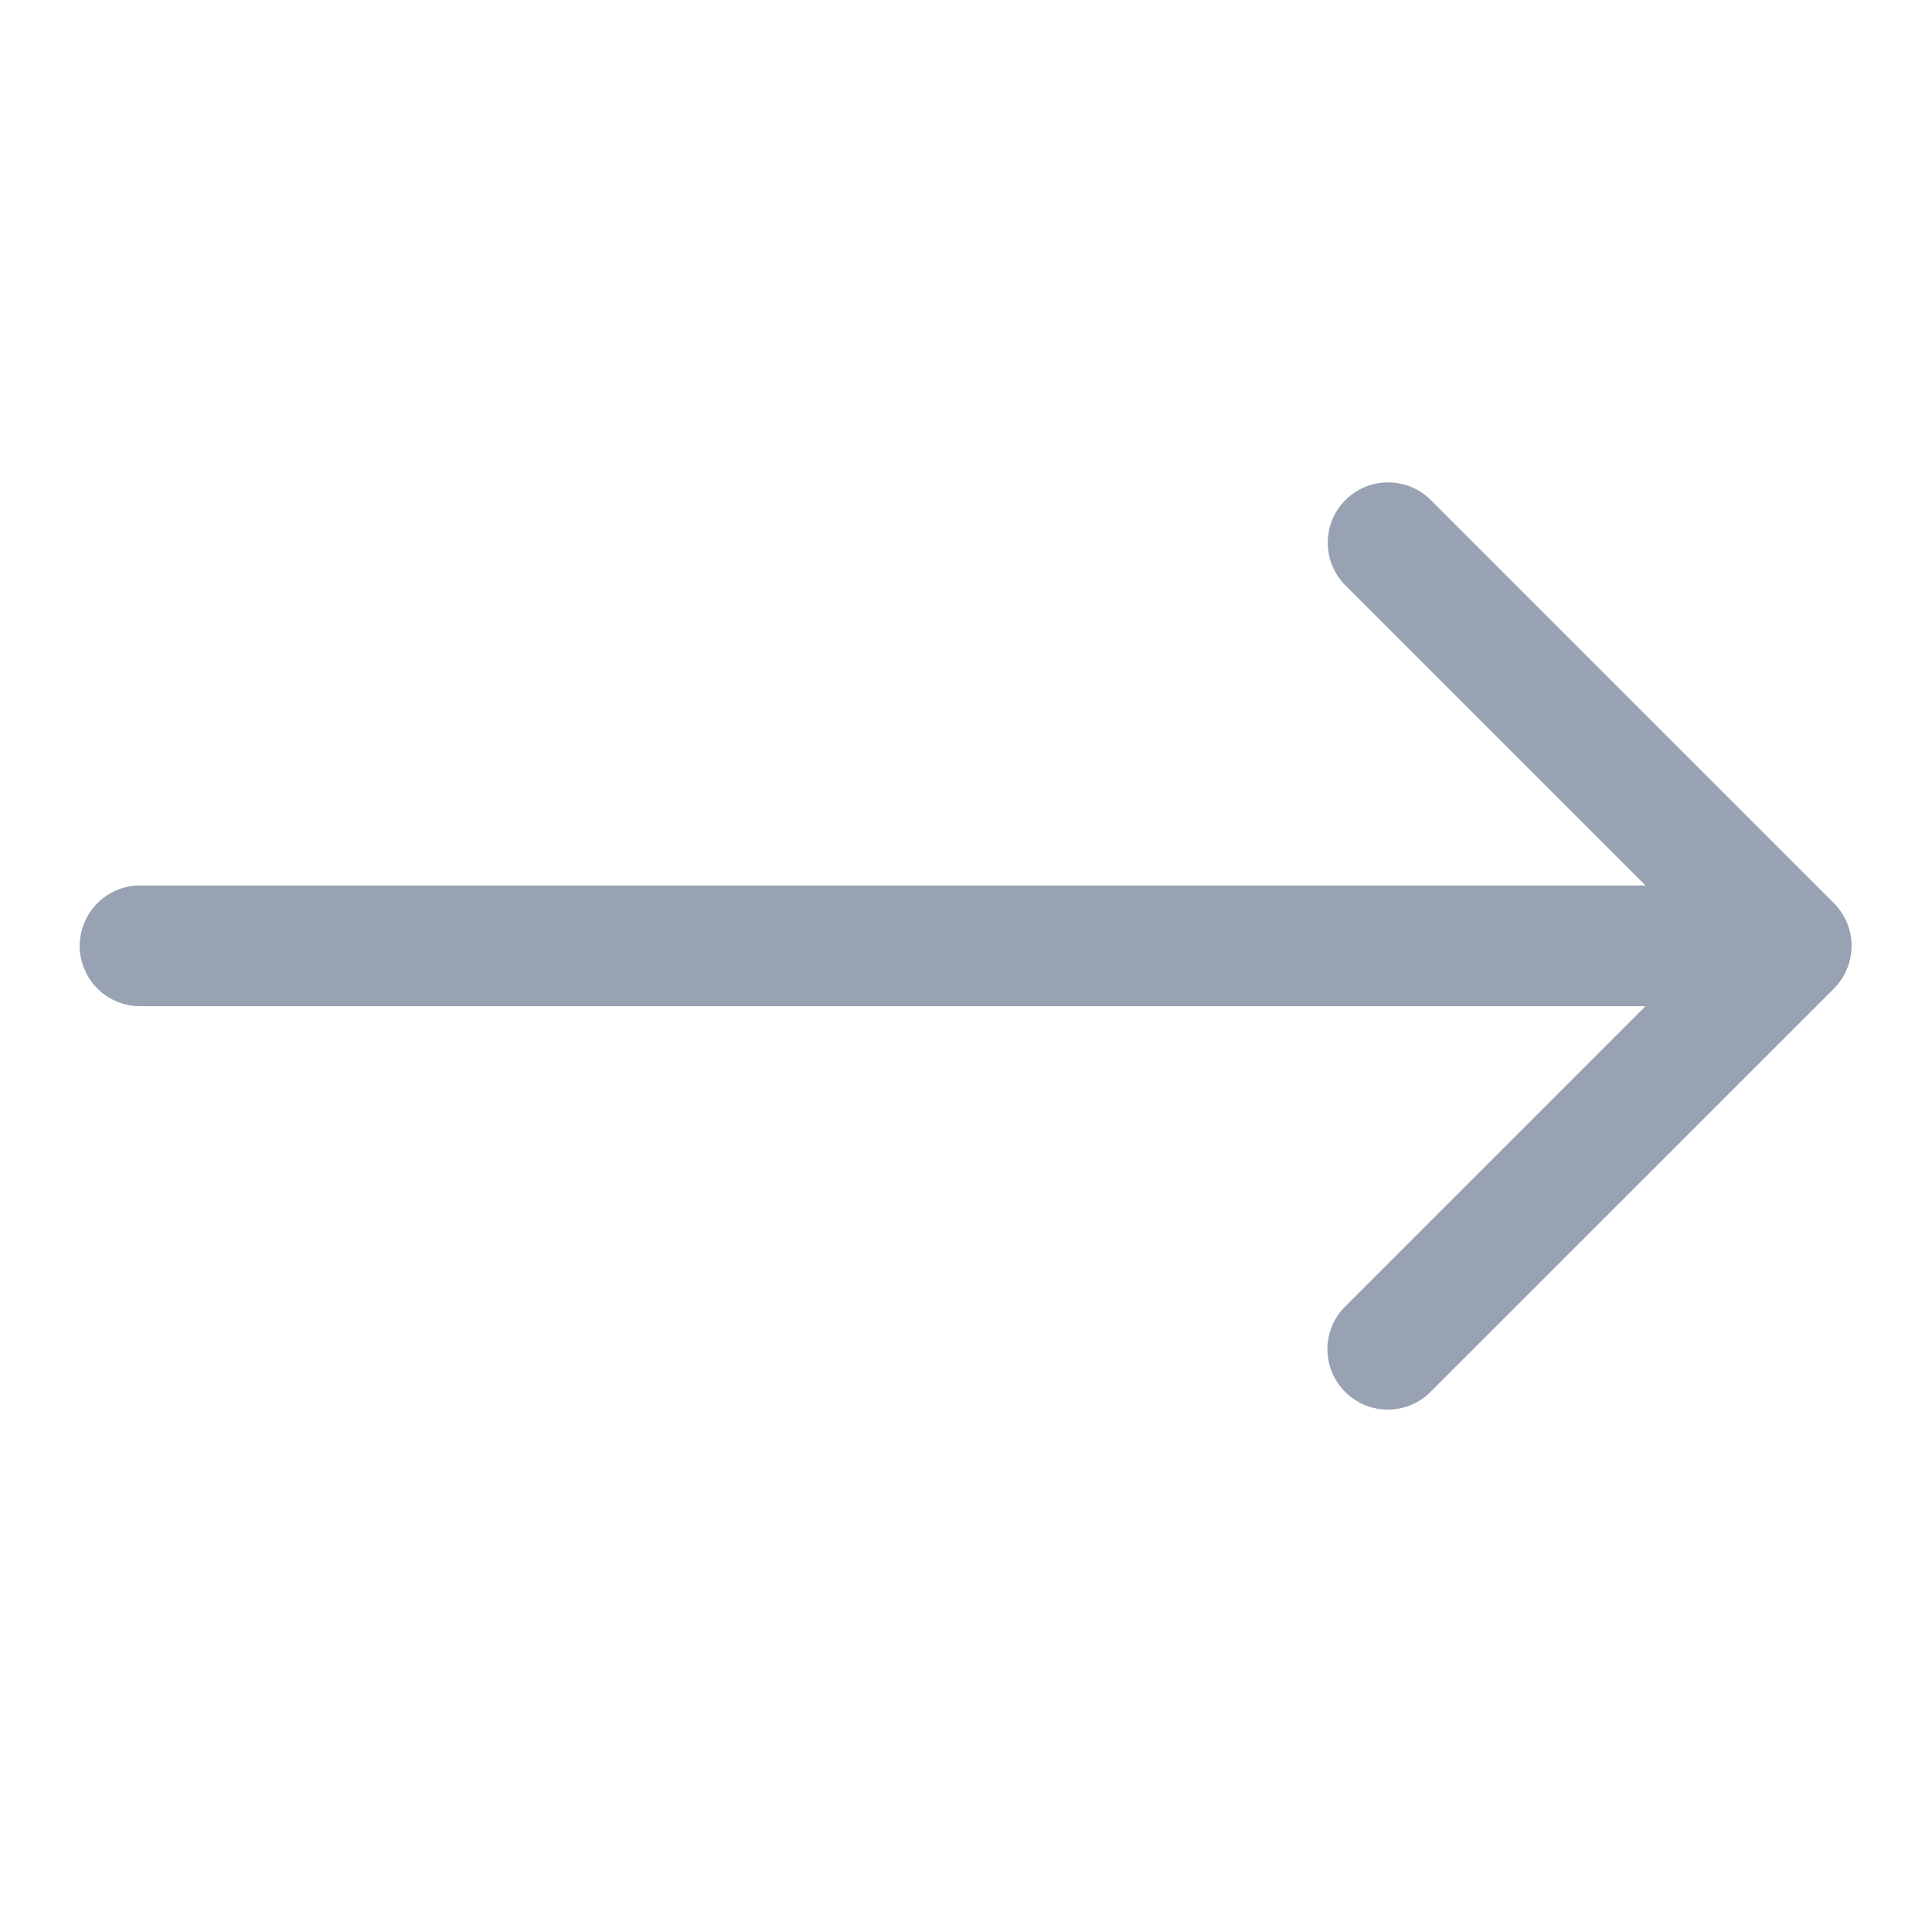 <svg width="16" height="16" viewBox="0 0 16 16" fill="none" xmlns="http://www.w3.org/2000/svg">
<g id="icons8-right_arrow 1">
<path id="Vector" d="M11.495 3.995C11.396 3.995 11.299 4.024 11.216 4.08C11.134 4.136 11.069 4.215 11.032 4.307C10.995 4.399 10.986 4.5 11.006 4.598C11.027 4.695 11.076 4.784 11.147 4.853L13.627 7.333H1.167C1.101 7.332 1.035 7.344 0.974 7.369C0.912 7.394 0.856 7.431 0.809 7.477C0.762 7.524 0.724 7.579 0.699 7.64C0.673 7.701 0.66 7.767 0.66 7.833C0.66 7.899 0.673 7.965 0.699 8.026C0.724 8.087 0.762 8.143 0.809 8.189C0.856 8.236 0.912 8.272 0.974 8.297C1.035 8.322 1.101 8.334 1.167 8.333H13.627L11.147 10.813C11.099 10.859 11.061 10.914 11.034 10.975C11.008 11.036 10.994 11.102 10.993 11.169C10.993 11.235 11.005 11.301 11.03 11.363C11.056 11.424 11.093 11.48 11.14 11.527C11.187 11.574 11.243 11.611 11.304 11.637C11.366 11.662 11.432 11.674 11.498 11.674C11.565 11.673 11.631 11.659 11.692 11.633C11.753 11.606 11.808 11.568 11.854 11.52L15.188 8.187C15.281 8.093 15.334 7.966 15.334 7.833C15.334 7.701 15.281 7.573 15.188 7.48L11.854 4.146C11.807 4.098 11.752 4.06 11.69 4.034C11.629 4.008 11.562 3.995 11.495 3.995Z" fill="#98A2B3"/>
</g>
</svg>
